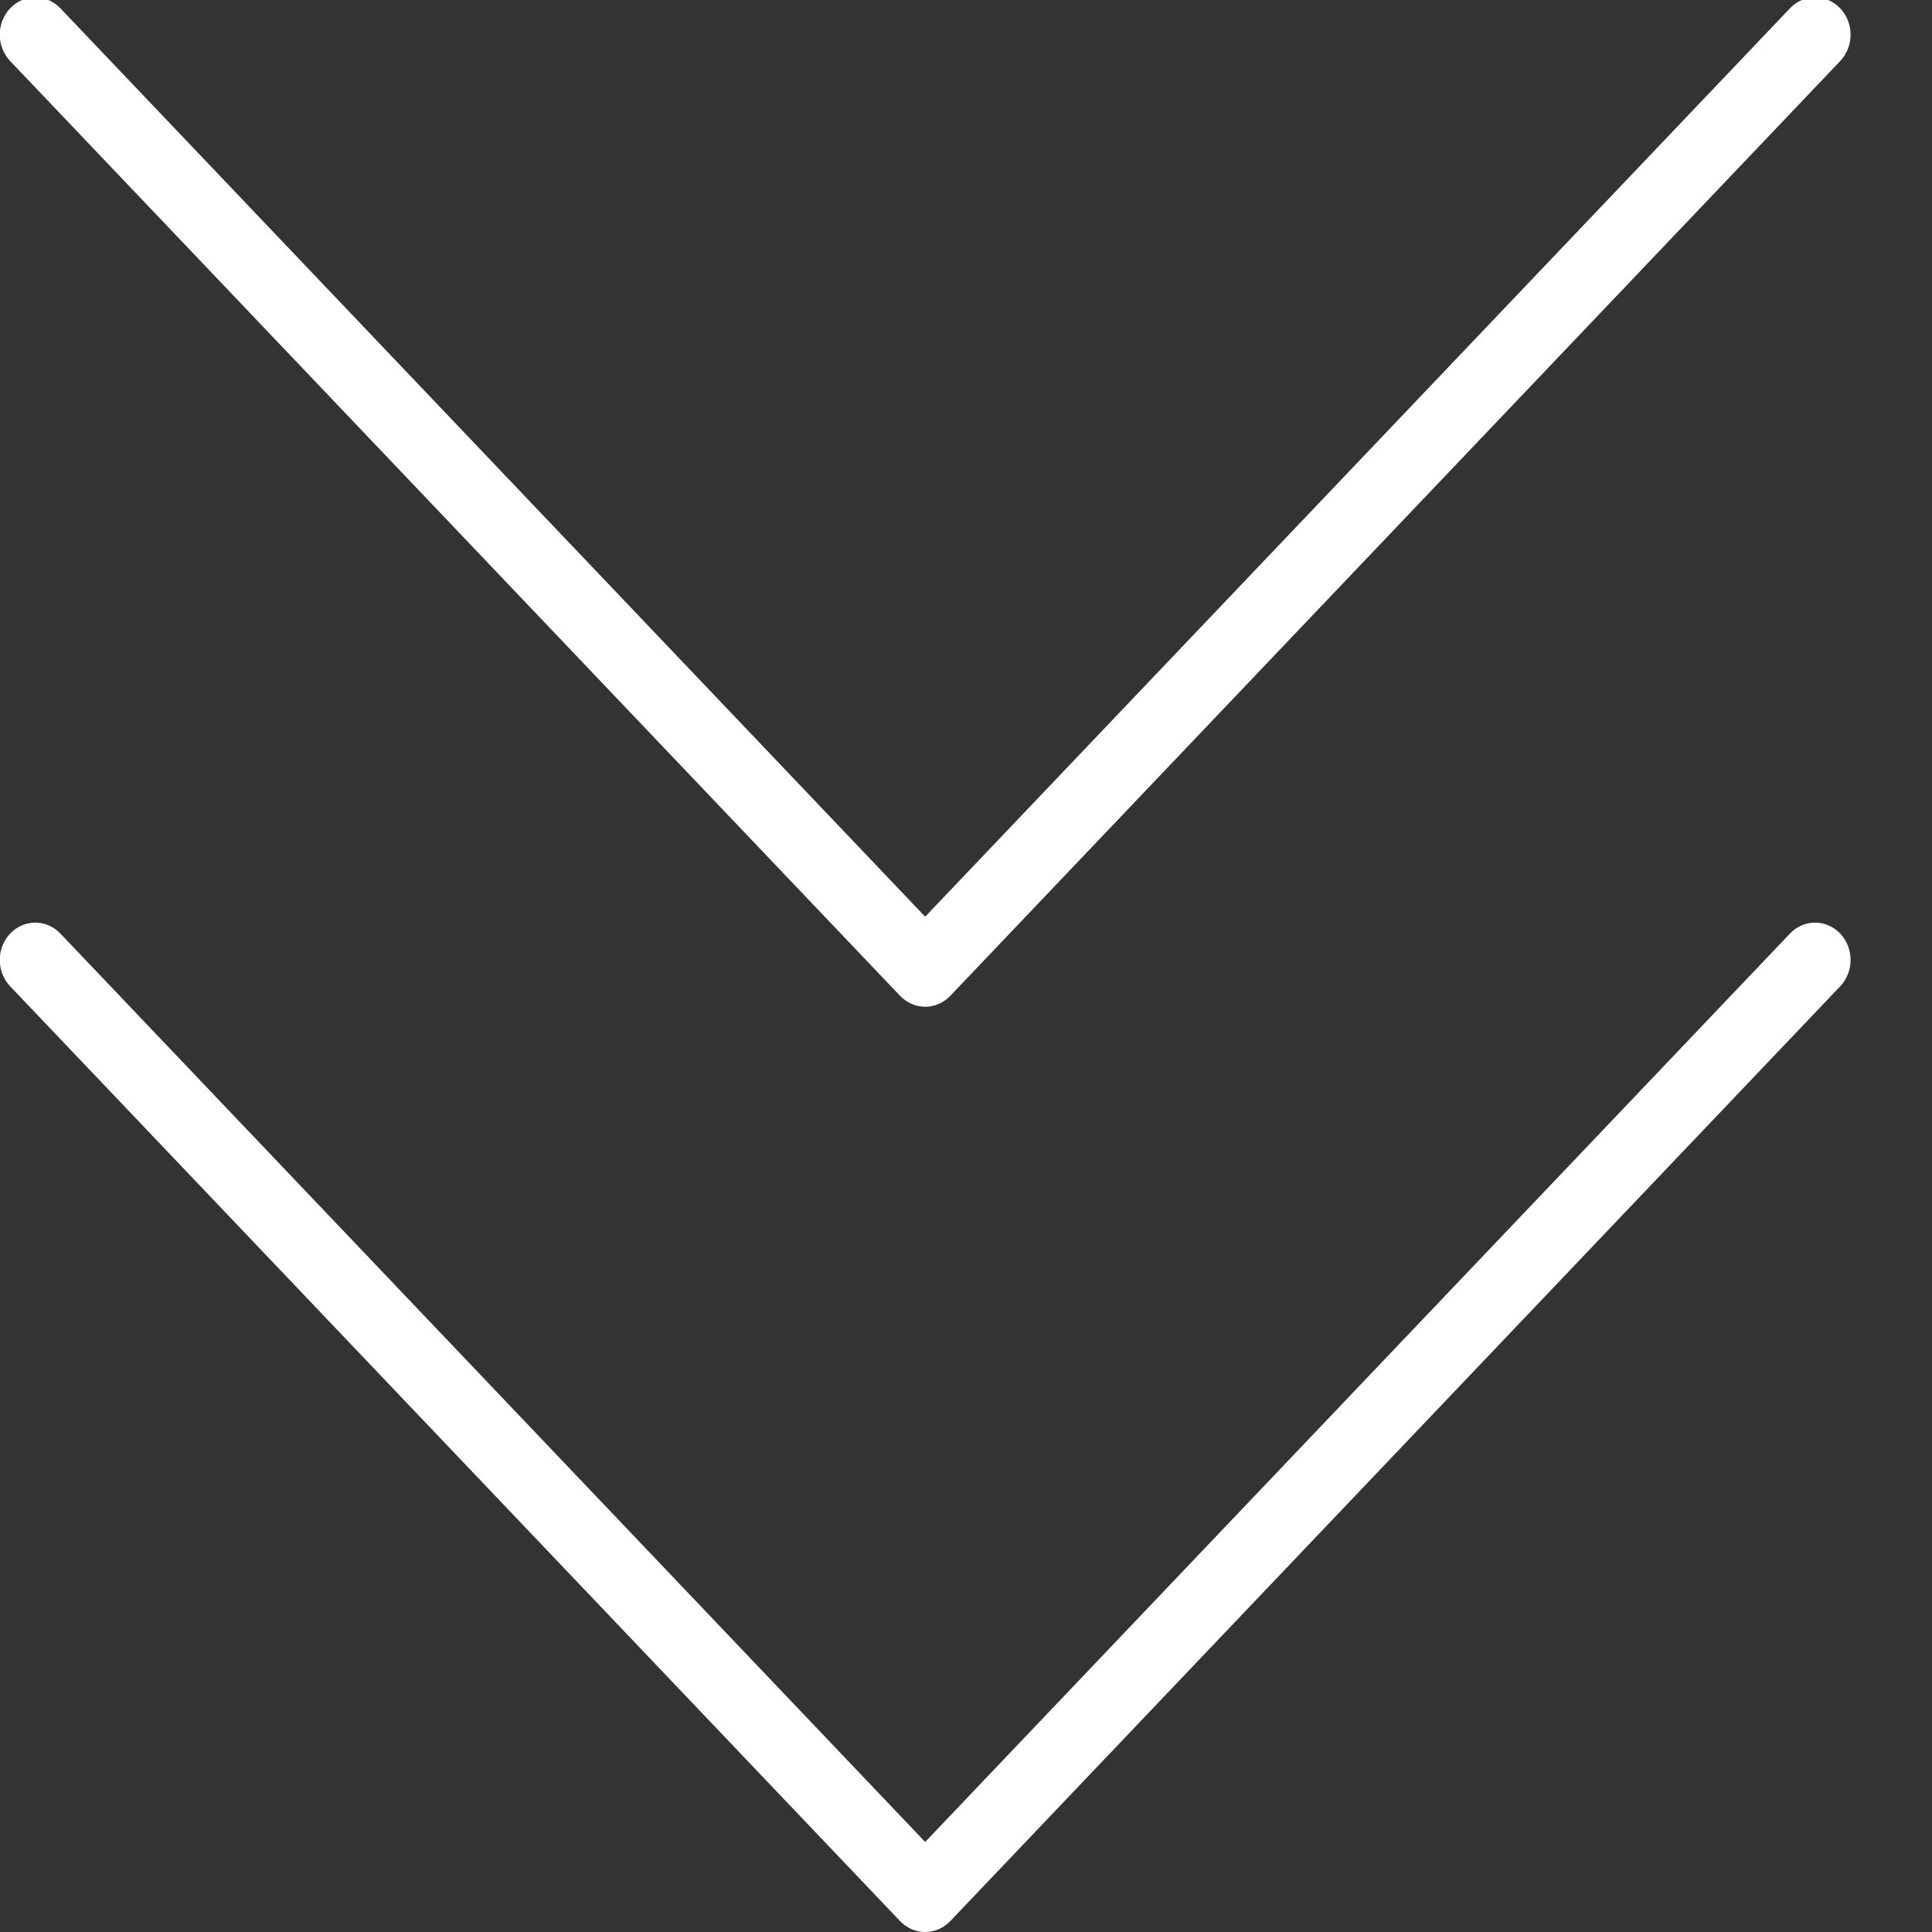 <svg
 xmlns="http://www.w3.org/2000/svg"
 xmlns:xlink="http://www.w3.org/1999/xlink"
 width="23px" height="23px">
<rect width="100%" height="100%" fill="#333333" stroke="none"/>
<path fill-rule="evenodd"  fill="rgb(255, 255, 255)"
 d="M11.313,11.855 C11.234,11.938 11.126,11.985 11.014,11.985 C10.902,11.985 10.794,11.938 10.715,11.855 L0.121,0.727 C-0.044,0.553 -0.044,0.272 0.121,0.099 C0.286,-0.075 0.554,-0.075 0.719,0.099 L11.014,10.913 L21.309,0.099 C21.474,-0.075 21.741,-0.075 21.907,0.099 C22.072,0.272 22.072,0.553 21.907,0.727 L11.313,11.855 ZM0.719,11.114 L11.014,21.928 L21.309,11.114 C21.474,10.940 21.741,10.940 21.907,11.114 C22.072,11.287 22.072,11.568 21.907,11.742 L11.313,22.870 C11.234,22.953 11.126,23.000 11.014,23.000 C10.902,23.000 10.794,22.953 10.715,22.870 L0.121,11.742 C-0.044,11.568 -0.044,11.287 0.121,11.114 C0.286,10.940 0.554,10.940 0.719,11.114 Z"/>
</svg>
